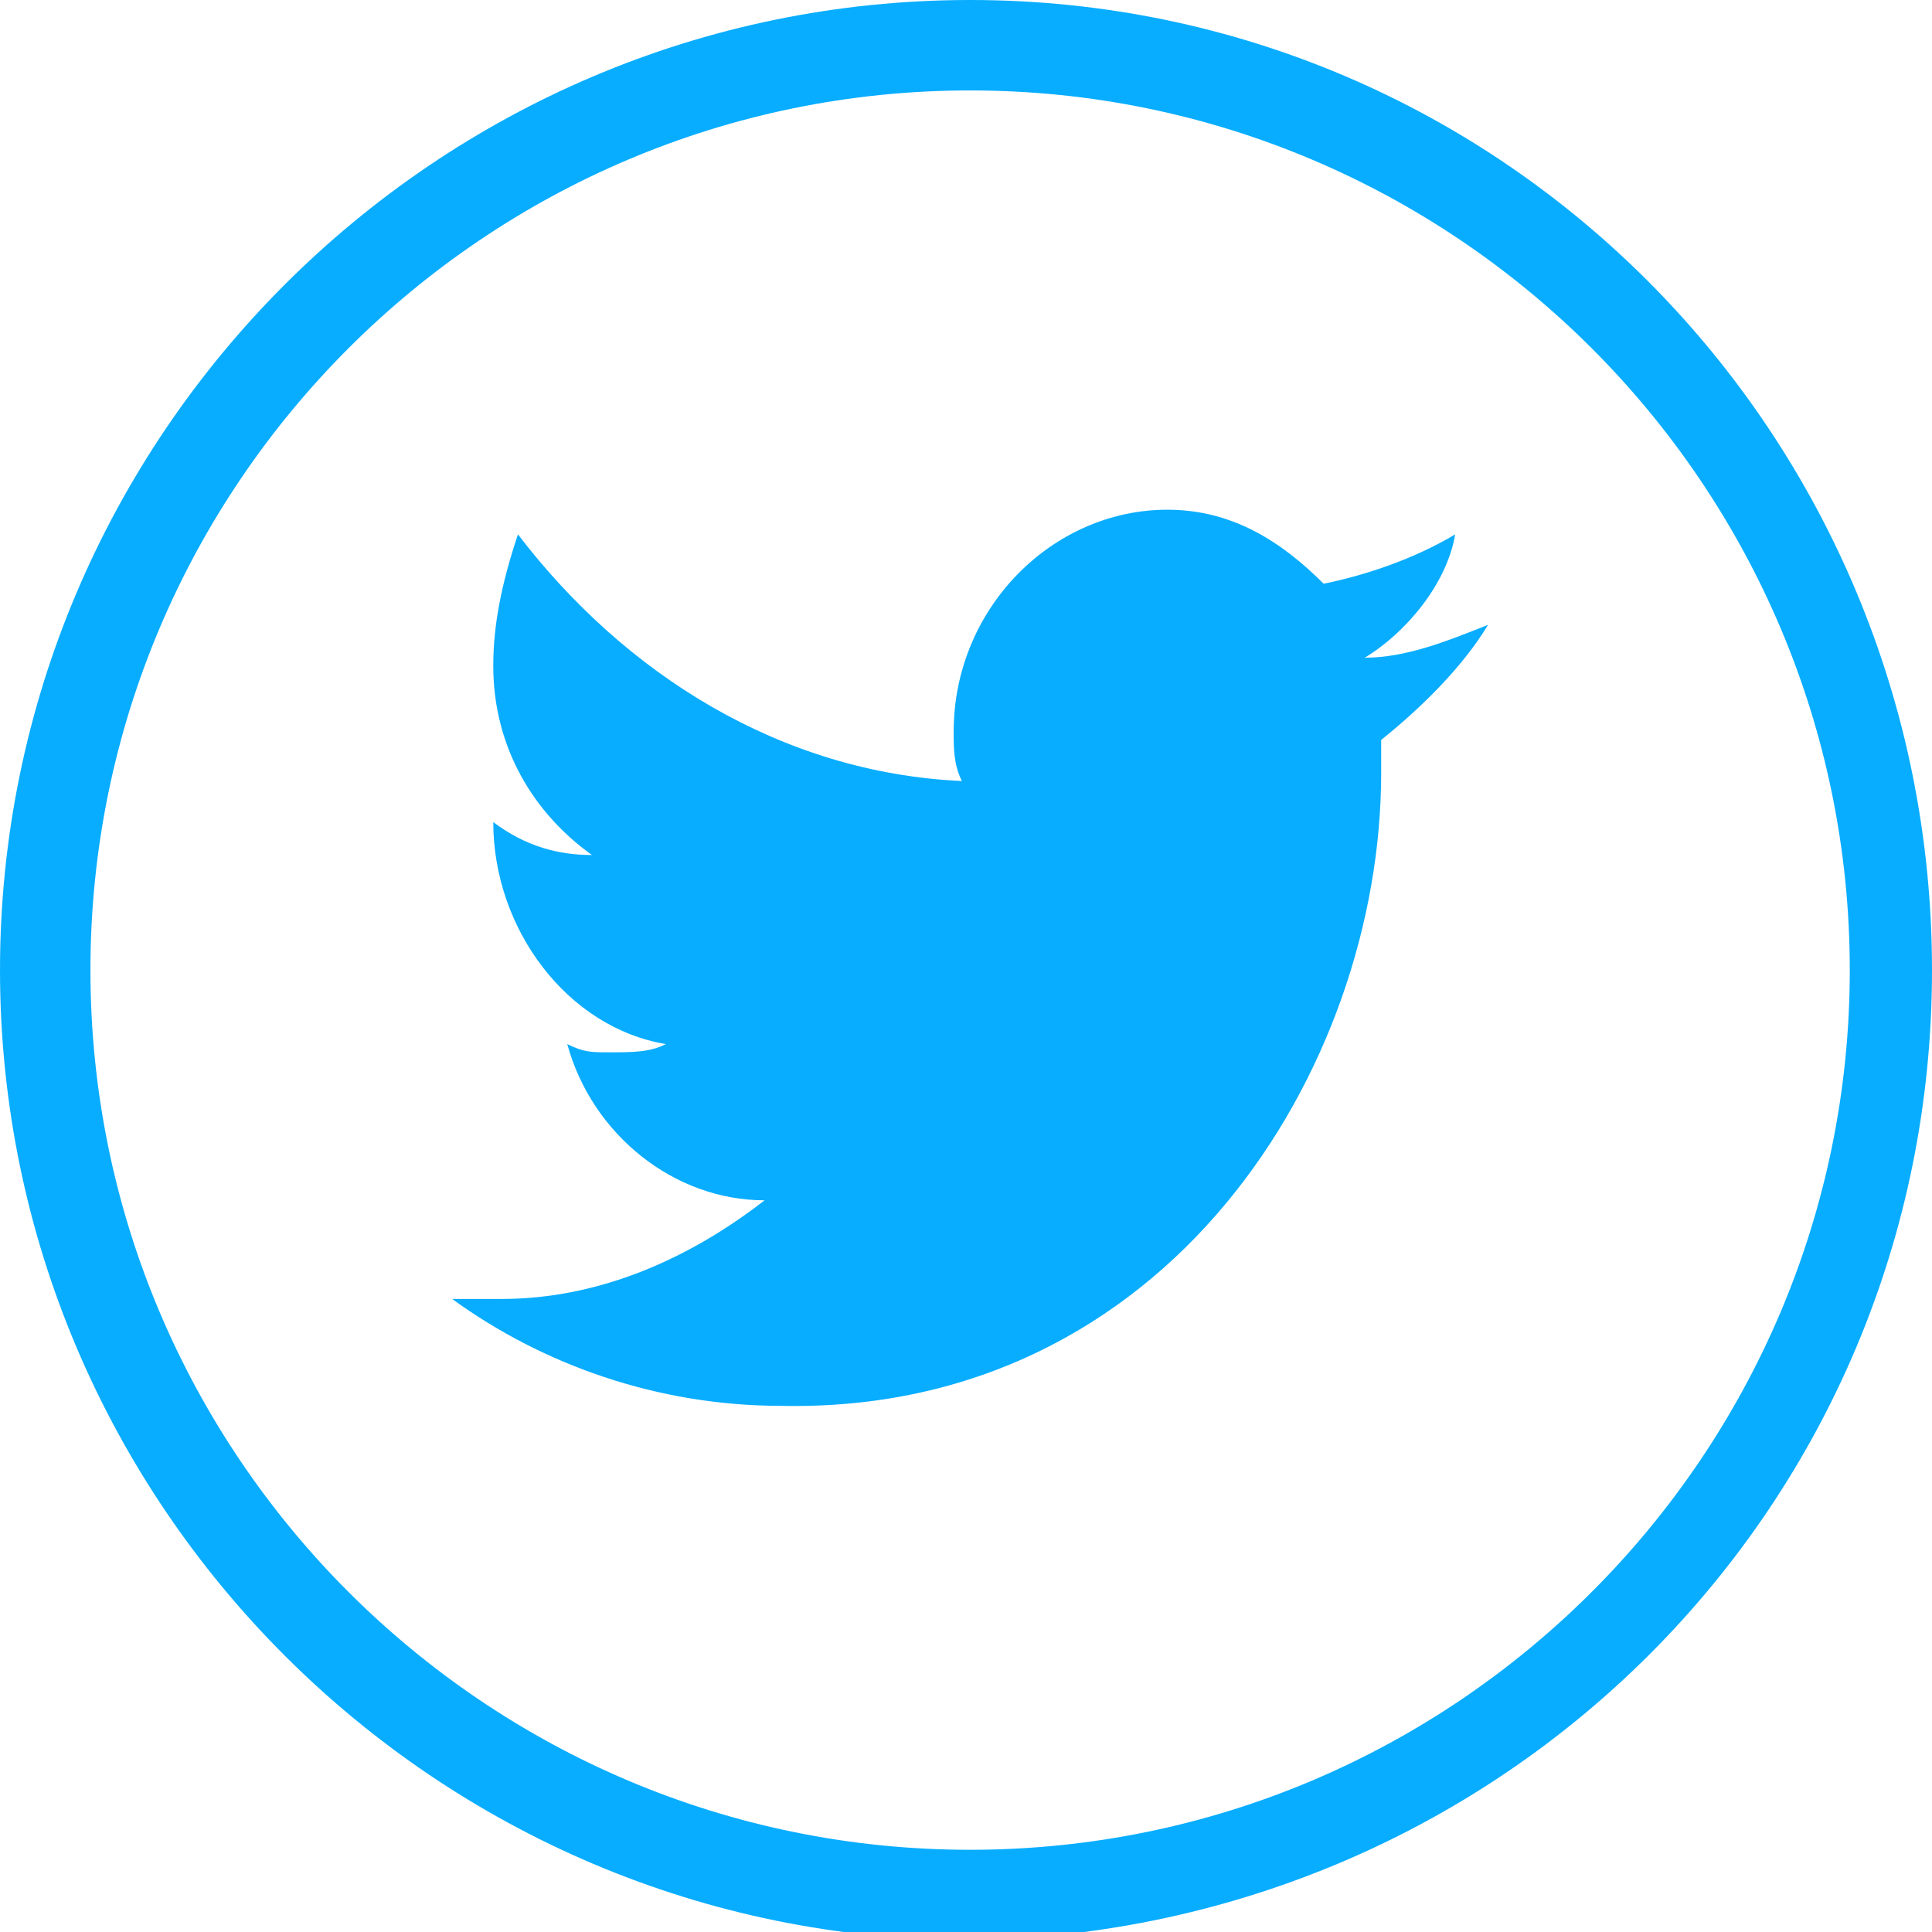 <?xml version="1.0" encoding="utf-8"?>
<!-- Generator: Adobe Illustrator 22.1.0, SVG Export Plug-In . SVG Version: 6.00 Build 0)  -->
<svg version="1.1" id="Capa_1" xmlns="http://www.w3.org/2000/svg" xmlns:xlink="http://www.w3.org/1999/xlink" x="0px" y="0px"
	 viewBox="0 0 23.5 23.5" style="enable-background:new 0 0 23.5 23.5;" xml:space="preserve">
<style type="text/css">
	.st0{fill-rule:evenodd;clip-rule:evenodd;fill:#08ADFF;}
</style>
<g>
	<path class="st0" d="M16.8,9.4c0-0.1,0-0.2,0-0.4c0.5-0.4,1-0.9,1.3-1.4c-0.5,0.2-1,0.4-1.5,0.4c0.5-0.3,1-0.9,1.1-1.5
		c-0.5,0.3-1.1,0.5-1.6,0.6c-0.5-0.5-1.1-0.9-1.9-0.9c-1.4,0-2.6,1.2-2.6,2.7c0,0.2,0,0.4,0.1,0.6c-2.2-0.1-4.1-1.3-5.4-3
		C6.1,7.1,6,7.6,6,8.1c0,1,0.5,1.8,1.2,2.3c-0.4,0-0.8-0.1-1.2-0.4v0c0,1.3,0.9,2.5,2.1,2.7c-0.2,0.1-0.4,0.1-0.7,0.1
		c-0.2,0-0.3,0-0.5-0.1c0.3,1.1,1.3,1.9,2.4,1.9c-0.9,0.7-2,1.2-3.2,1.2c-0.2,0-0.4,0-0.6,0c1.1,0.8,2.5,1.3,4,1.3
		C14.2,17.2,16.8,13,16.8,9.4L16.8,9.4z M16.8,9.4"/>
	<path class="st0" d="M23.5,11.8C23.5,5.3,18.3,0,11.8,0C5.3,0,0,5.3,0,11.8c0,6.5,5.3,11.8,11.8,11.8
		C18.3,23.5,23.5,18.3,23.5,11.8L23.5,11.8z M1.1,11.8c0-5.9,4.8-10.7,10.7-10.7s10.7,4.8,10.7,10.7s-4.8,10.7-10.7,10.7
		S1.1,17.7,1.1,11.8L1.1,11.8z M1.1,11.8"/>
</g>
</svg>
